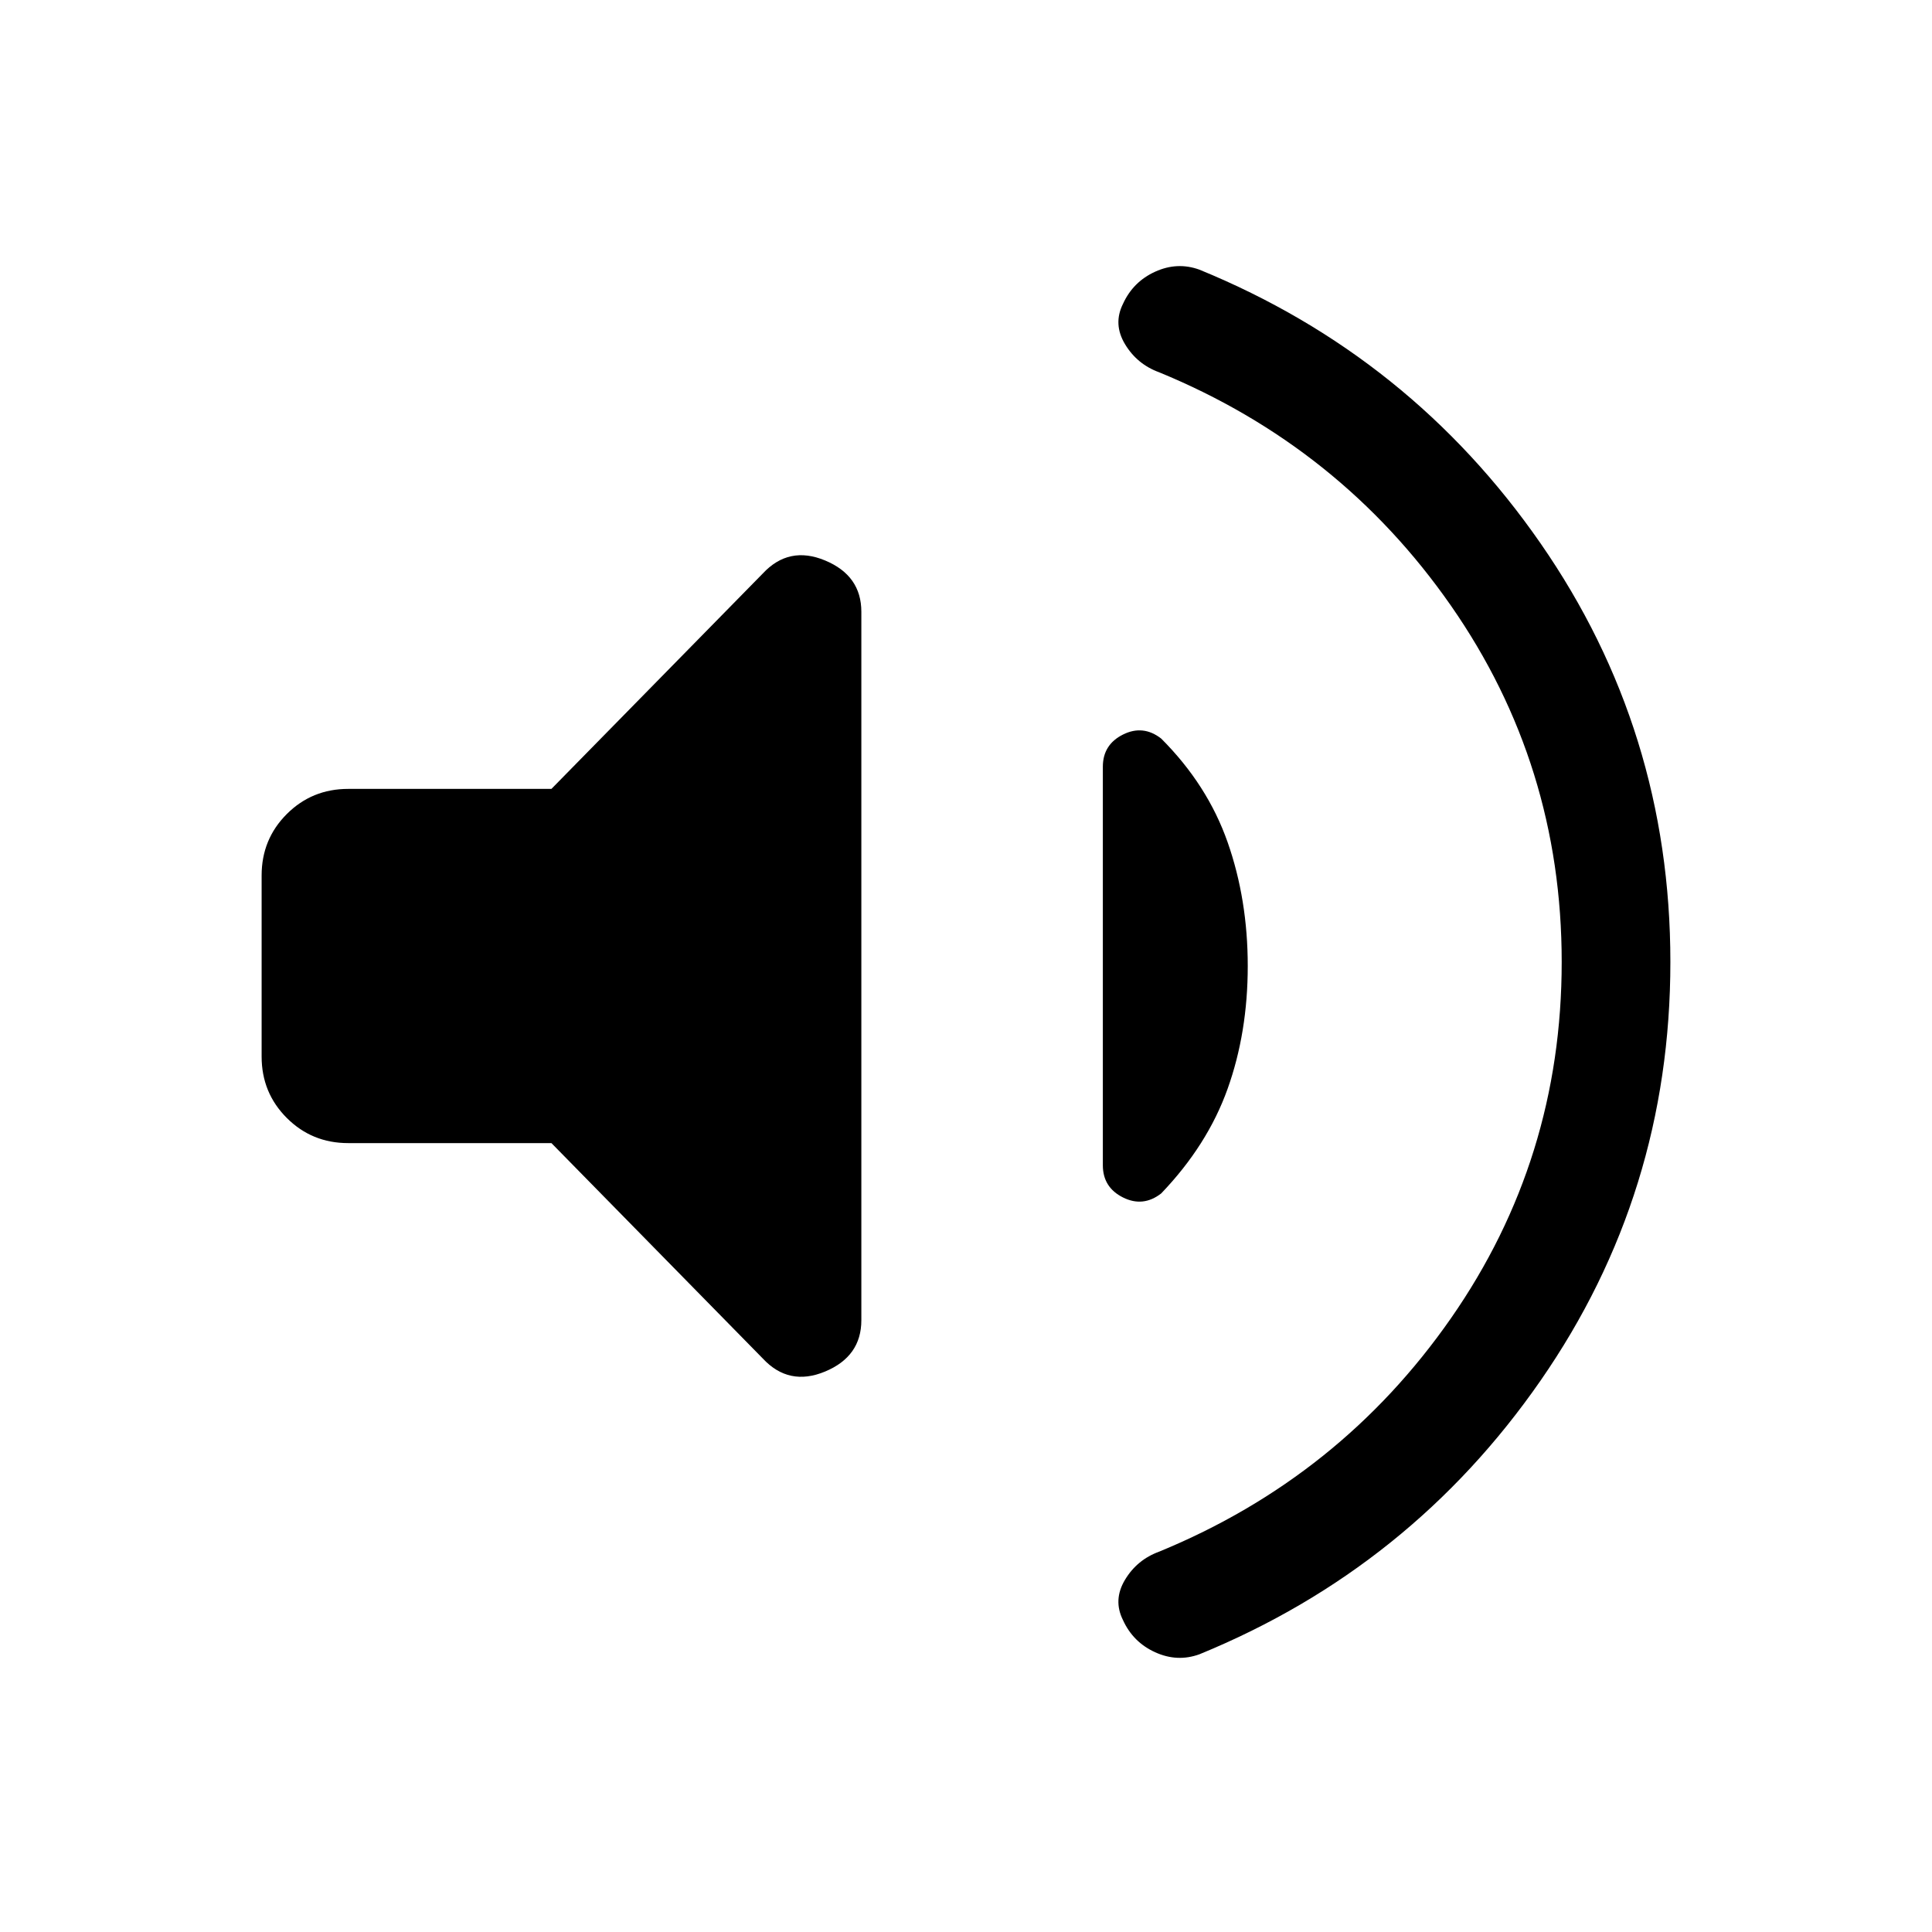 <svg xmlns="http://www.w3.org/2000/svg" height="24" viewBox="0 -960 960 960" width="24"><path d="M776-482q0-98-55-177T576-775q-11-4-17-14t-1-20q5-11 16-16t22-1q105 43 169.5 136T830-482q0 115-64.5 208T596-138q-11 4-22-1t-16-16q-5-10 1-20t17-14q90-37 145-116t55-177Zm-502 90H173q-18 0-30.5-12.5T130-435v-90q0-18 12.5-30.5T173-568h101l105-107q13-14 31-6.5t18 25.5v352q0 18-18 25.5t-31-6.5L274-392Zm346-88q0 33-10 61t-33 52q-9 7-19 2t-10-16v-198q0-11 10-16t19 2q23 23 33 51.5t10 61.5Z"/></svg>